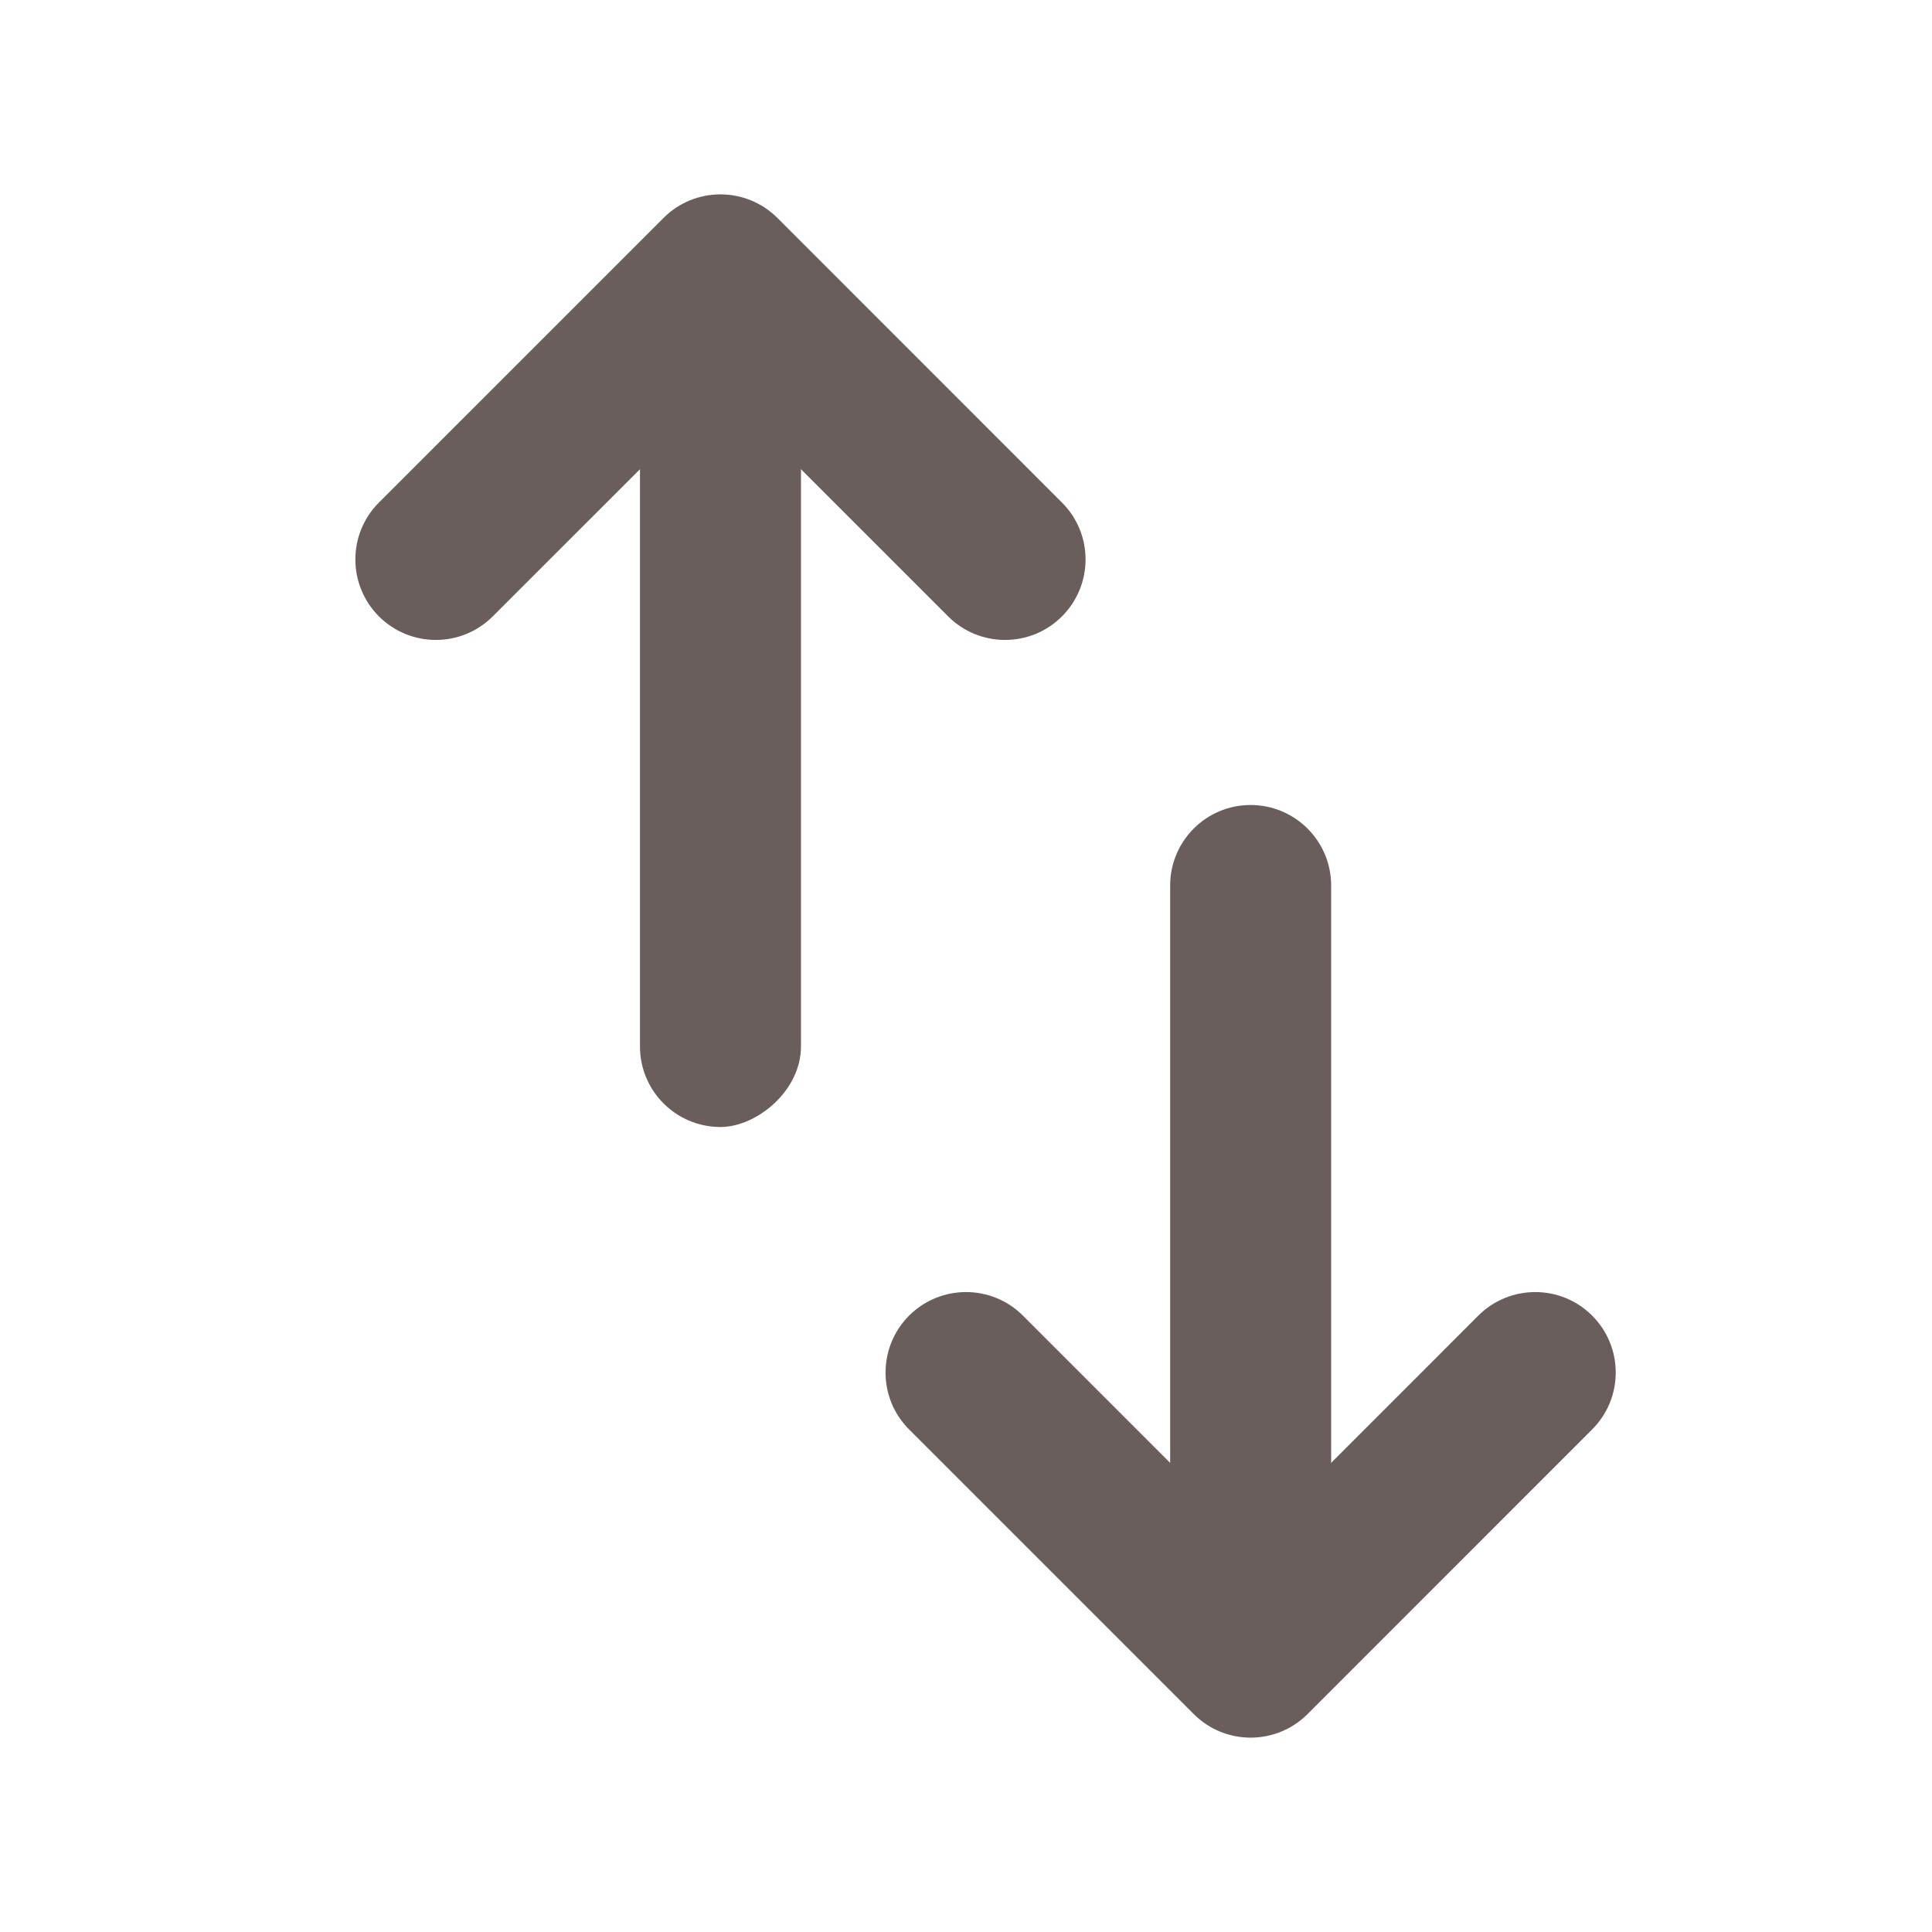 <svg width="24" height="24" viewBox="0 0 24 24" fill="none" xmlns="http://www.w3.org/2000/svg">
<path d="M15.536 21C14.983 21 14.536 20.552 14.536 20L14.536 11C14.536 10.448 14.983 10 15.536 10C16.088 10 16.536 10.448 16.536 11L16.536 20C16.536 20.552 16.088 21 15.536 21Z" fill="#6A5E5D"/>
<path fill-rule="evenodd" clip-rule="evenodd" d="M16.243 21.293C15.852 21.683 15.219 21.683 14.829 21.293L11.293 17.757C10.903 17.367 10.903 16.734 11.293 16.343C11.684 15.953 12.317 15.953 12.707 16.343L14.829 18.465C15.219 18.855 15.852 18.855 16.243 18.465L18.364 16.343C18.755 15.953 19.388 15.953 19.778 16.343C20.169 16.734 20.169 17.367 19.778 17.757L16.243 21.293Z" fill="#6A5E5D"/>
<rect x="9.95" y="3" width="11" height="2" rx="1" transform="rotate(90 9.95 3)" fill="#6A5E5D"/>
<path fill-rule="evenodd" clip-rule="evenodd" d="M8.243 2.707C8.633 2.317 9.266 2.317 9.657 2.707L13.192 6.243C13.583 6.633 13.583 7.266 13.192 7.657V7.657C12.802 8.047 12.169 8.047 11.778 7.657L9.657 5.536C9.266 5.145 8.633 5.145 8.243 5.536L6.121 7.657C5.731 8.047 5.098 8.047 4.707 7.657V7.657C4.317 7.266 4.317 6.633 4.707 6.243L8.243 2.707Z" fill="#6A5E5D"/>
</svg>
